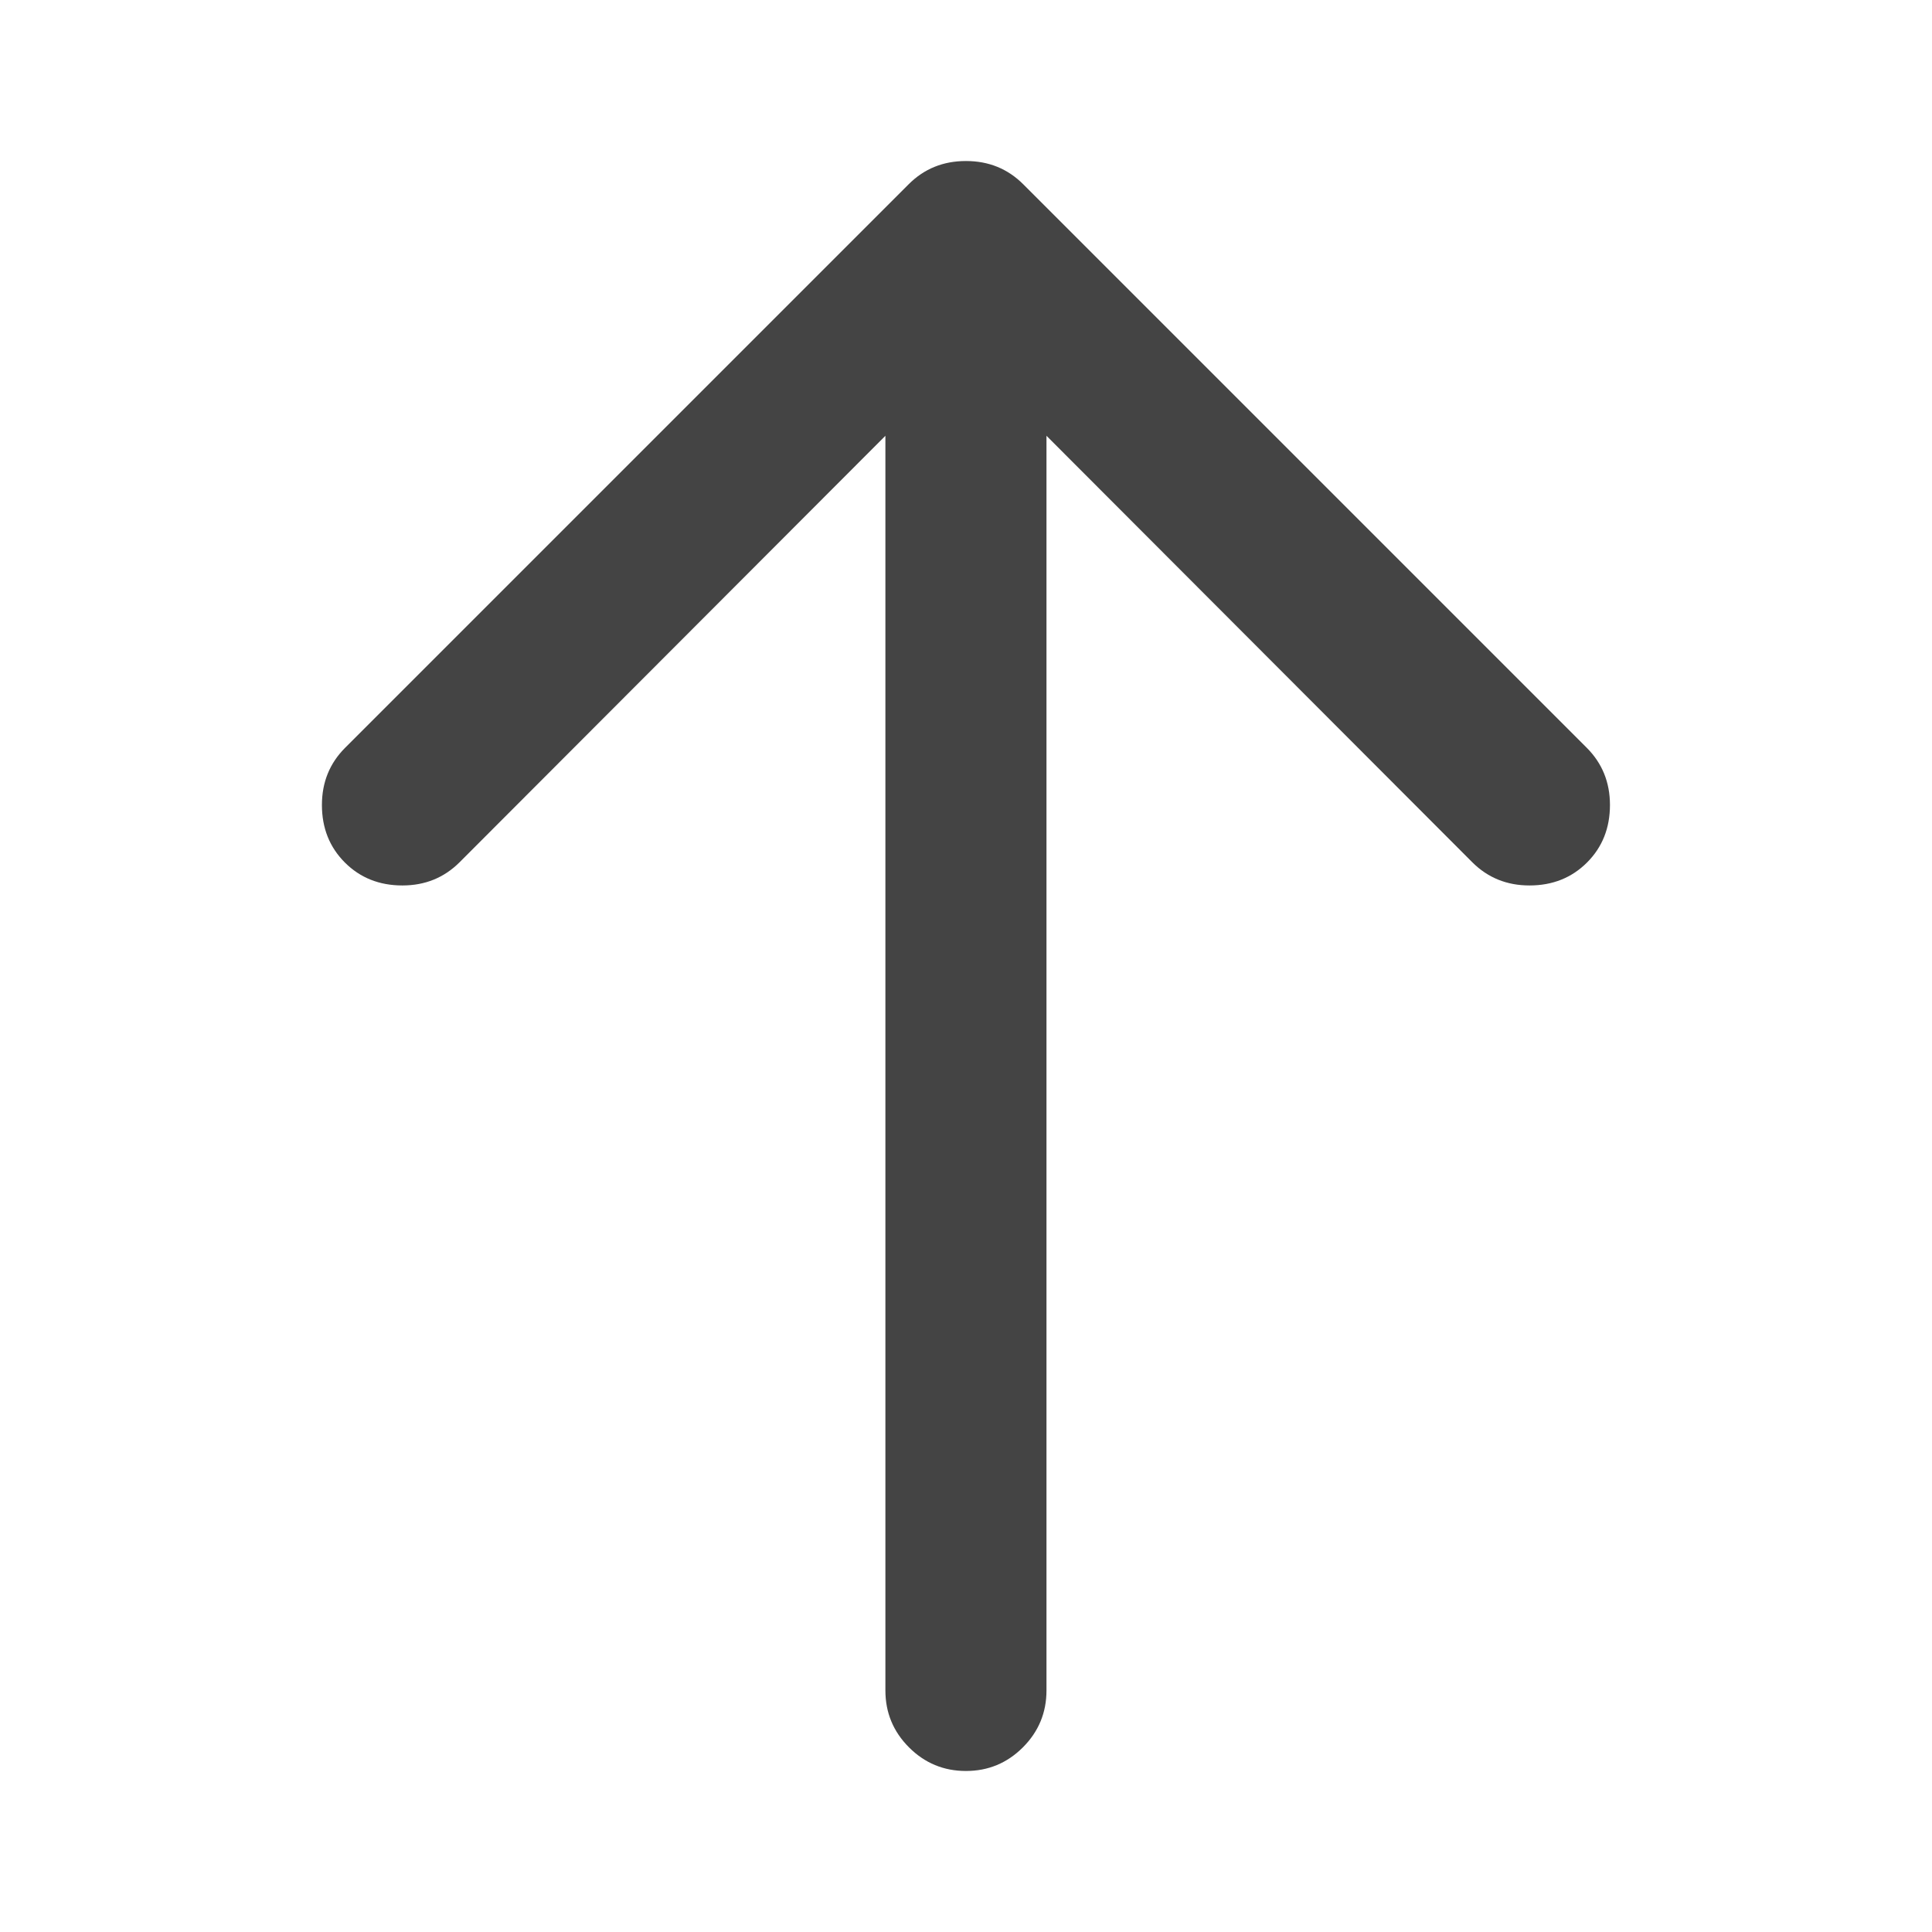 <?xml version="1.0" encoding="utf-8"?>
<!-- Generated by IcoMoon.io -->
<!DOCTYPE svg PUBLIC "-//W3C//DTD SVG 1.1//EN" "http://www.w3.org/Graphics/SVG/1.1/DTD/svg11.dtd">
<svg version="1.1" xmlns="http://www.w3.org/2000/svg" xmlns:xlink="http://www.w3.org/1999/xlink" width="32" height="32" viewBox="0 0 32 32">
<path d="M16 2.667q0.563 0 0.948 0.385l9.333 9.333q0.385 0.385 0.385 0.948 0 0.573-0.38 0.953t-0.953 0.38q-0.563 0-0.948-0.385l-7.052-7.063v20.781q0 0.552-0.391 0.943t-0.943 0.391-0.943-0.391-0.391-0.943v-20.781l-7.052 7.063q-0.385 0.385-0.948 0.385-0.573 0-0.953-0.38t-0.38-0.953q0-0.563 0.385-0.948l9.333-9.333q0.385-0.385 0.948-0.385z" fill="#444444"></path>
</svg>
